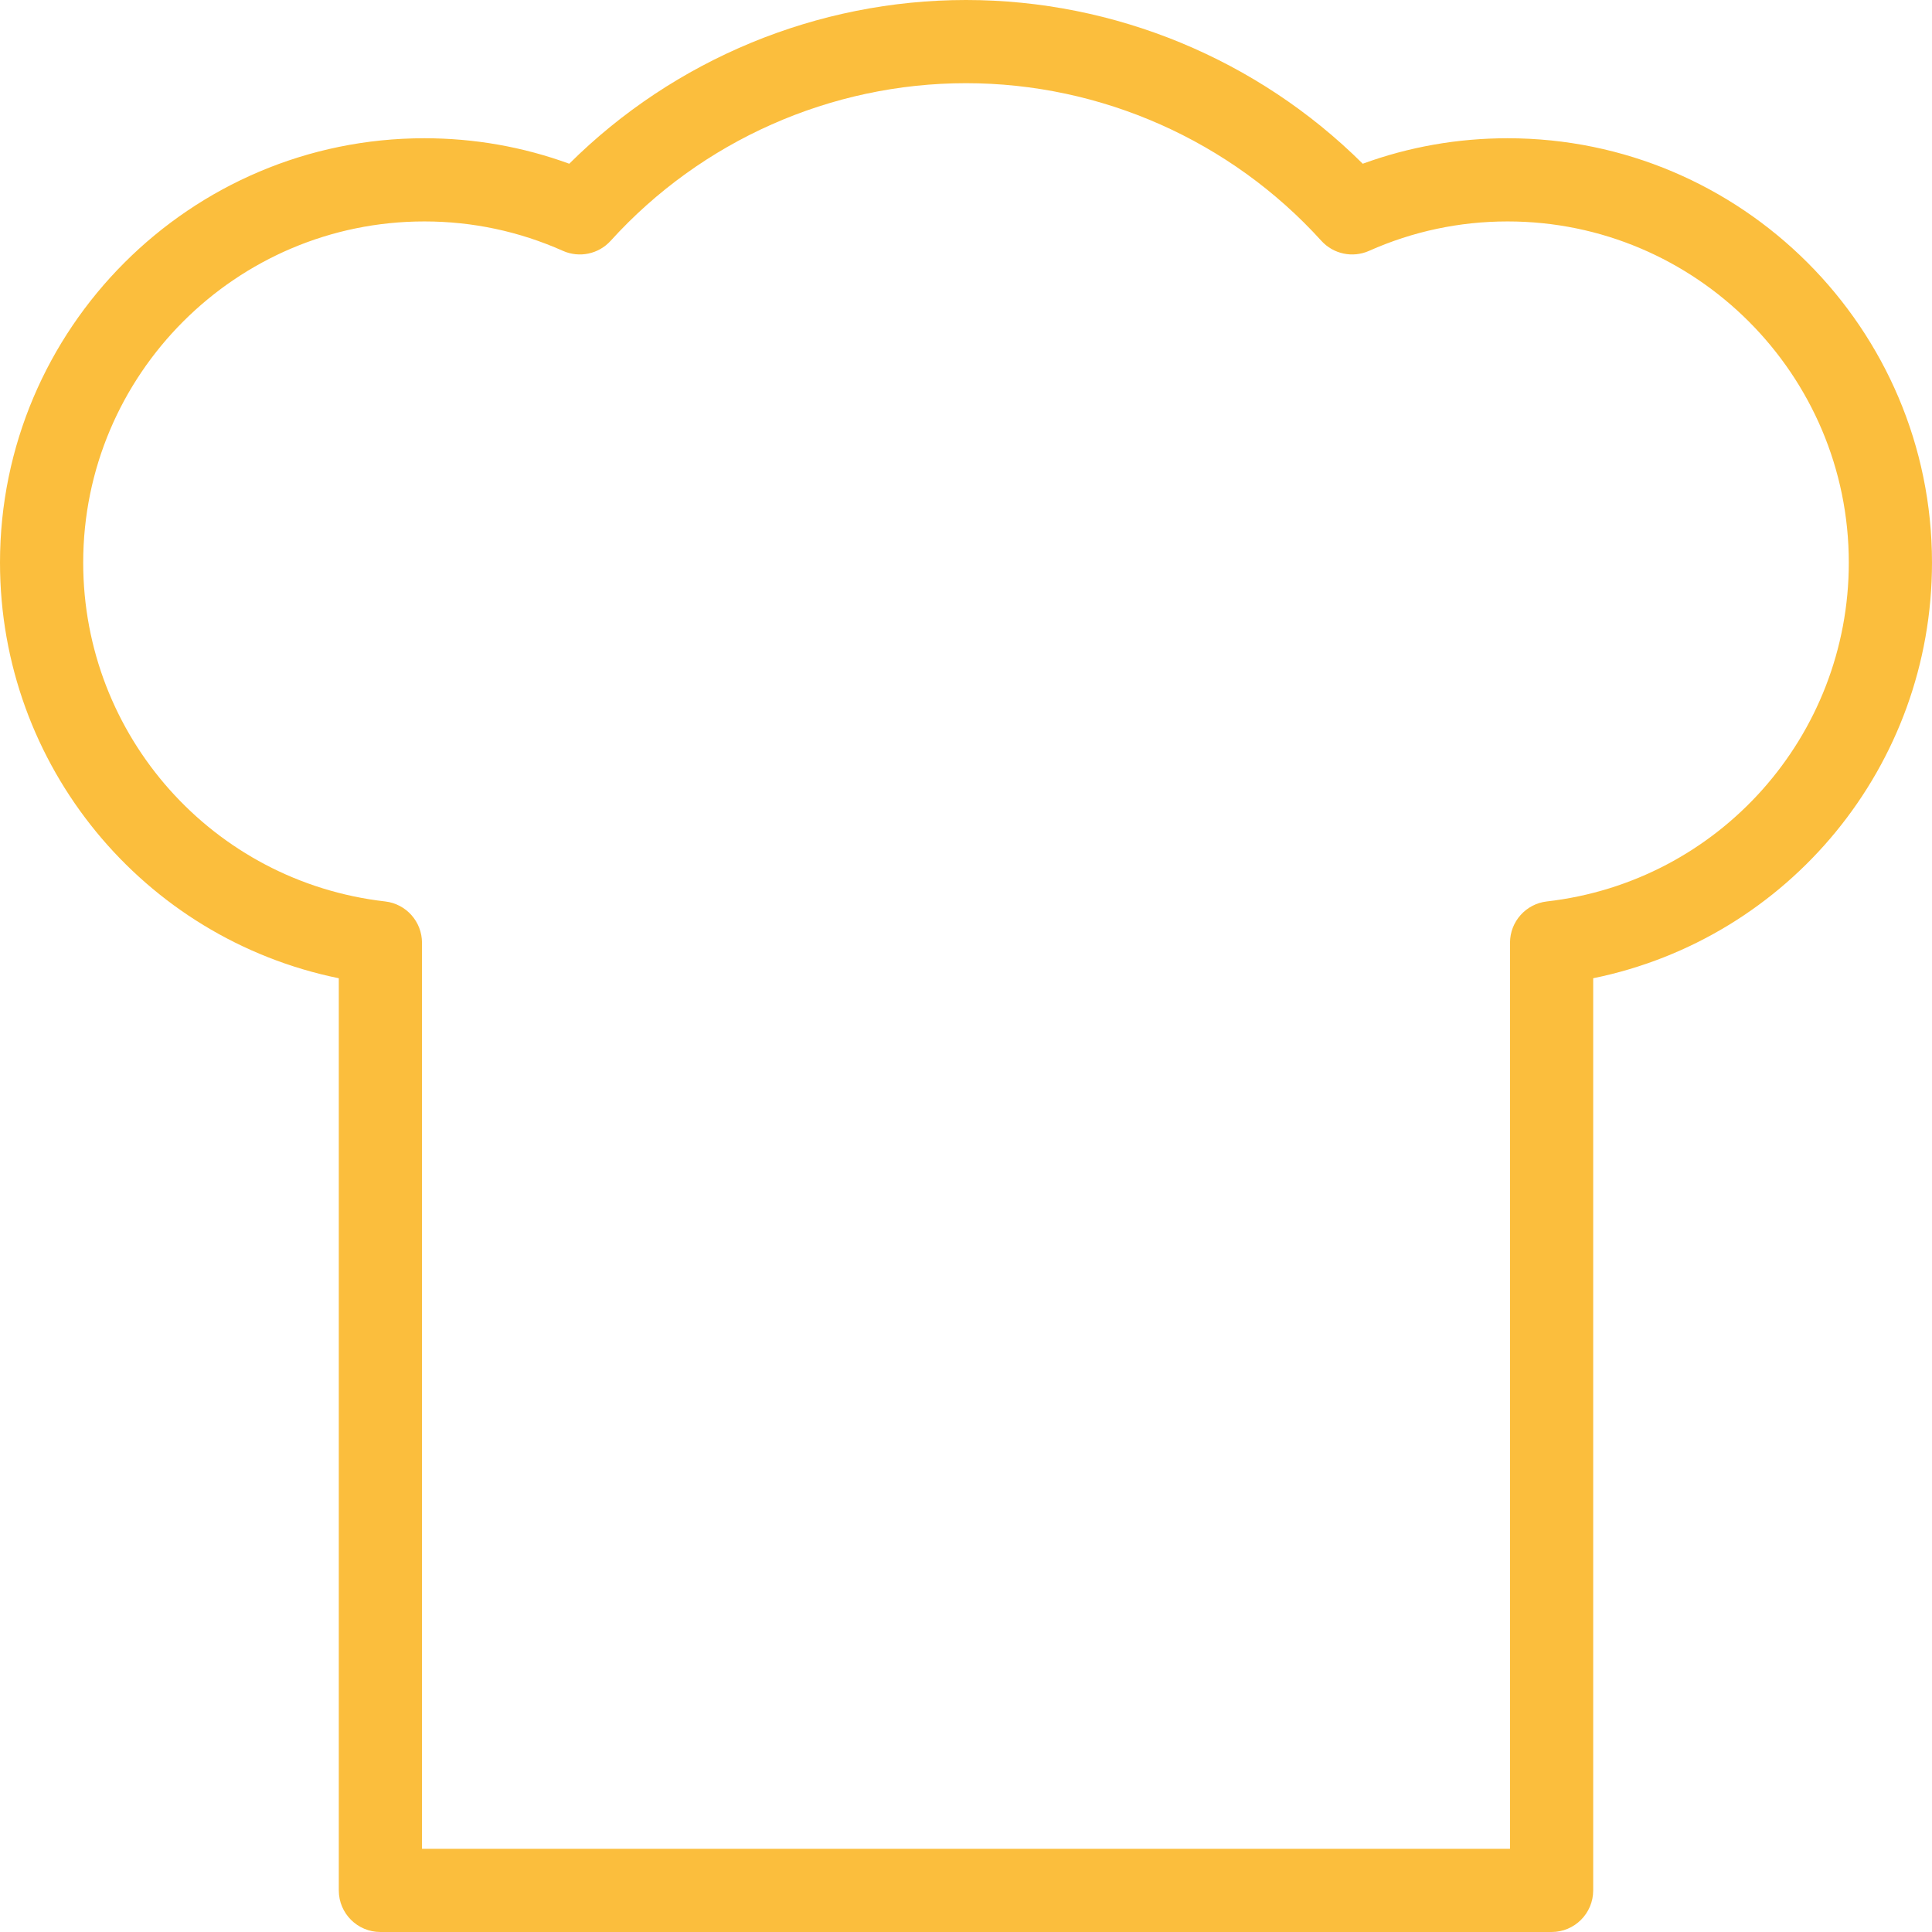 <?xml version="1.0" encoding="UTF-8"?>
<svg id="_レイヤー_2" data-name="レイヤー 2" xmlns="http://www.w3.org/2000/svg" width="418" height="418" viewBox="0 0 418 418">
  <g id="_レイヤー_2-2" data-name="レイヤー 2">
    <path d="M335.7,418H82.3c-4.971,0-9-4.029-9-9v-197.351C30.987,203.022,0,165.69,0,121.722,0,71.097,41.187,29.91,91.812,29.91c10.792,0,21.31,1.852,31.35,5.514C145.892,12.838,176.827,0,209,0s63.108,12.838,85.837,35.424c10.04-3.662,20.558-5.514,31.35-5.514,50.625,0,91.812,41.187,91.812,91.812,0,43.968-30.987,81.3-73.3,89.927v197.351c0,4.971-4.029,9-9,9ZM91.3,400h235.4v-196.026c0-4.575,3.432-8.421,7.977-8.941,37.24-4.262,65.323-35.778,65.323-73.311,0-40.7-33.112-73.812-73.812-73.812-10.407,0-20.493,2.142-29.979,6.365-3.553,1.583-7.719.703-10.33-2.178-19.637-21.669-47.659-34.097-76.879-34.097s-57.242,12.428-76.879,34.097c-2.61,2.882-6.776,3.762-10.33,2.178-9.486-4.223-19.572-6.365-29.979-6.365-40.7,0-73.812,33.112-73.812,73.812,0,37.532,28.083,69.049,65.323,73.311,4.545.52,7.977,4.367,7.977,8.941v196.026Z" fill="#fbbe3d"/>
  </g>
</svg>
